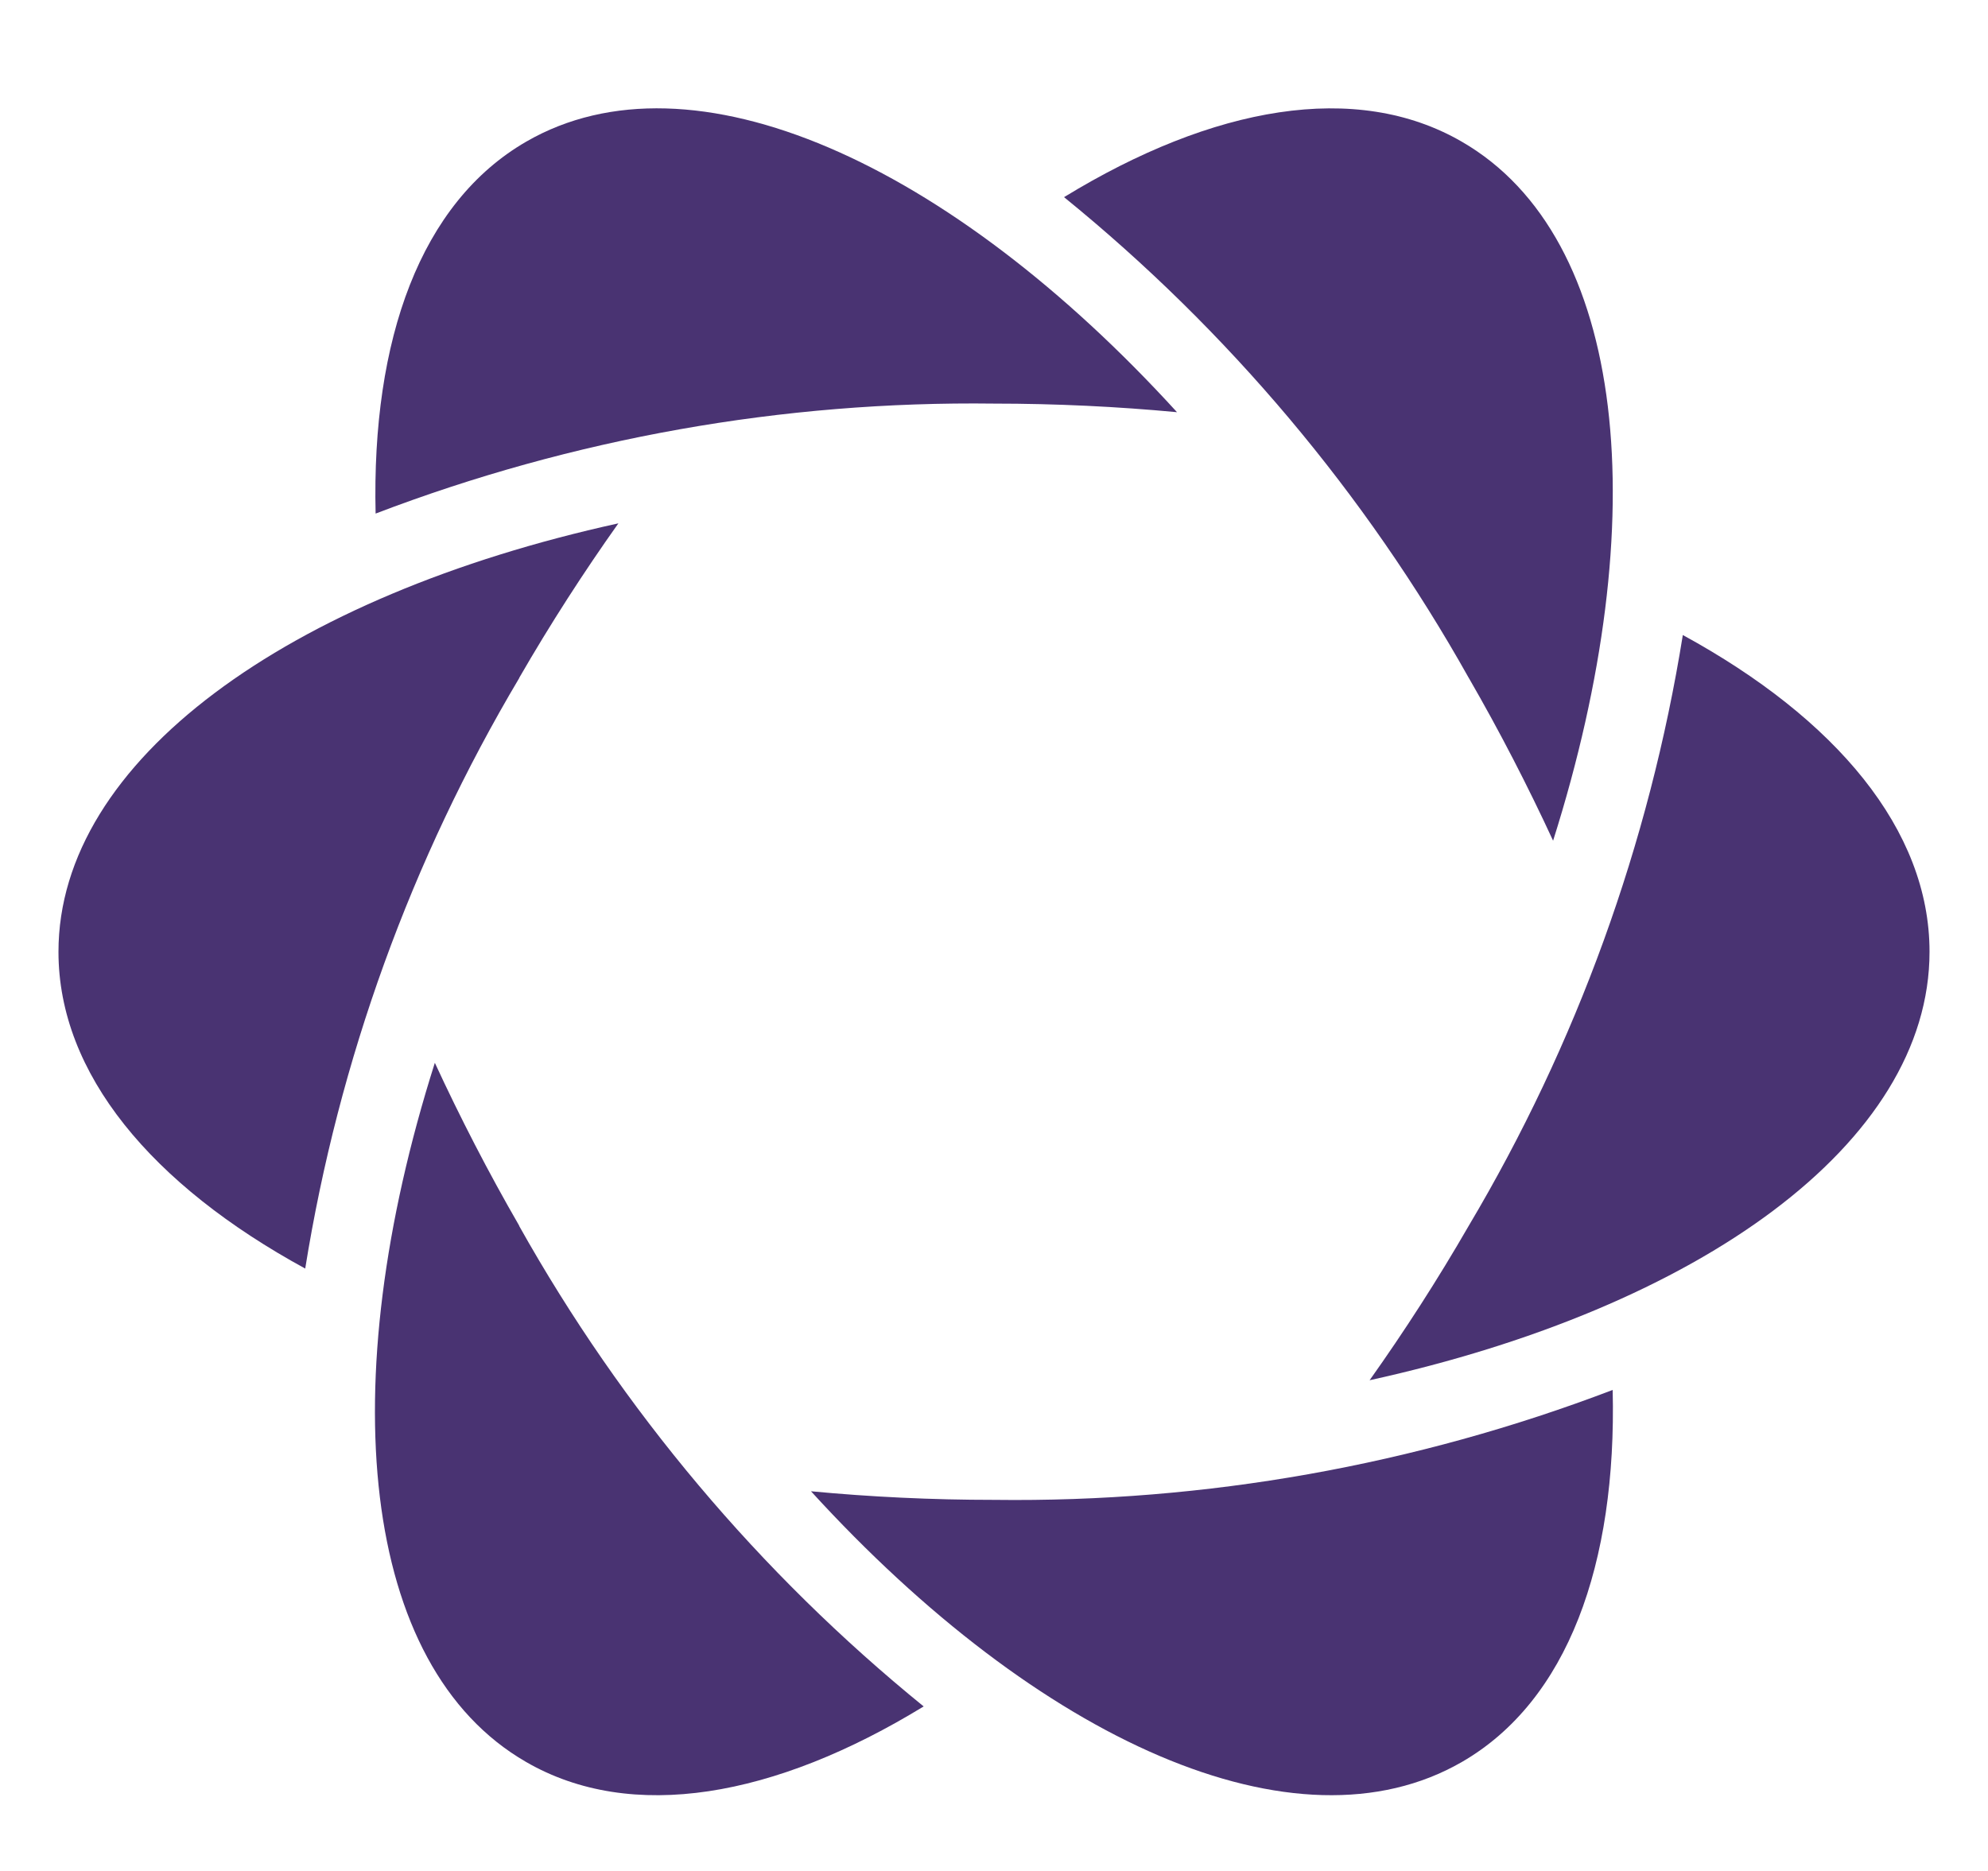 <svg width="34" height="32" viewBox="0 0 34 32" fill="none" xmlns="http://www.w3.org/2000/svg">
<path d="M17 25.653C15.938 25.653 14.89 25.603 13.87 25.506C17.761 29.77 22.168 31.773 25.004 30.135C26.81 29.091 27.652 26.755 27.581 23.773C24.205 25.061 20.616 25.699 17.004 25.653" fill="#493372"/>
<path d="M17 6.903C18.063 6.903 19.11 6.954 20.13 7.05C16.244 2.788 11.837 0.784 9.001 2.422C7.195 3.465 6.353 5.802 6.424 8.784C9.799 7.495 13.388 6.857 17.001 6.903" fill="#493372"/>
<path d="M28.78 10.866C28.207 14.433 26.965 17.86 25.119 20.966C24.586 21.89 24.017 22.772 23.424 23.607C29.061 22.369 33 19.555 33 16.278C33 14.191 31.399 12.29 28.78 10.861" fill="#493372"/>
<path d="M8.881 11.592C9.414 10.668 9.983 9.787 10.576 8.951C4.938 10.189 1 13.004 1 16.28C1 18.367 2.6 20.268 5.22 21.697C5.793 18.129 7.035 14.702 8.881 11.596" fill="#493372"/>
<path d="M25.118 11.591C25.649 12.51 26.129 13.443 26.562 14.379C28.305 8.875 27.836 4.06 25 2.423C23.194 1.378 20.743 1.815 18.198 3.372C21.003 5.651 23.351 8.44 25.118 11.592" fill="#493372"/>
<path d="M8.881 20.966C8.35 20.047 7.87 19.114 7.437 18.178C5.689 23.68 6.158 28.497 8.996 30.135C10.801 31.18 13.252 30.743 15.797 29.186C12.992 26.907 10.645 24.118 8.878 20.966" fill="#493372"/>
</svg>
